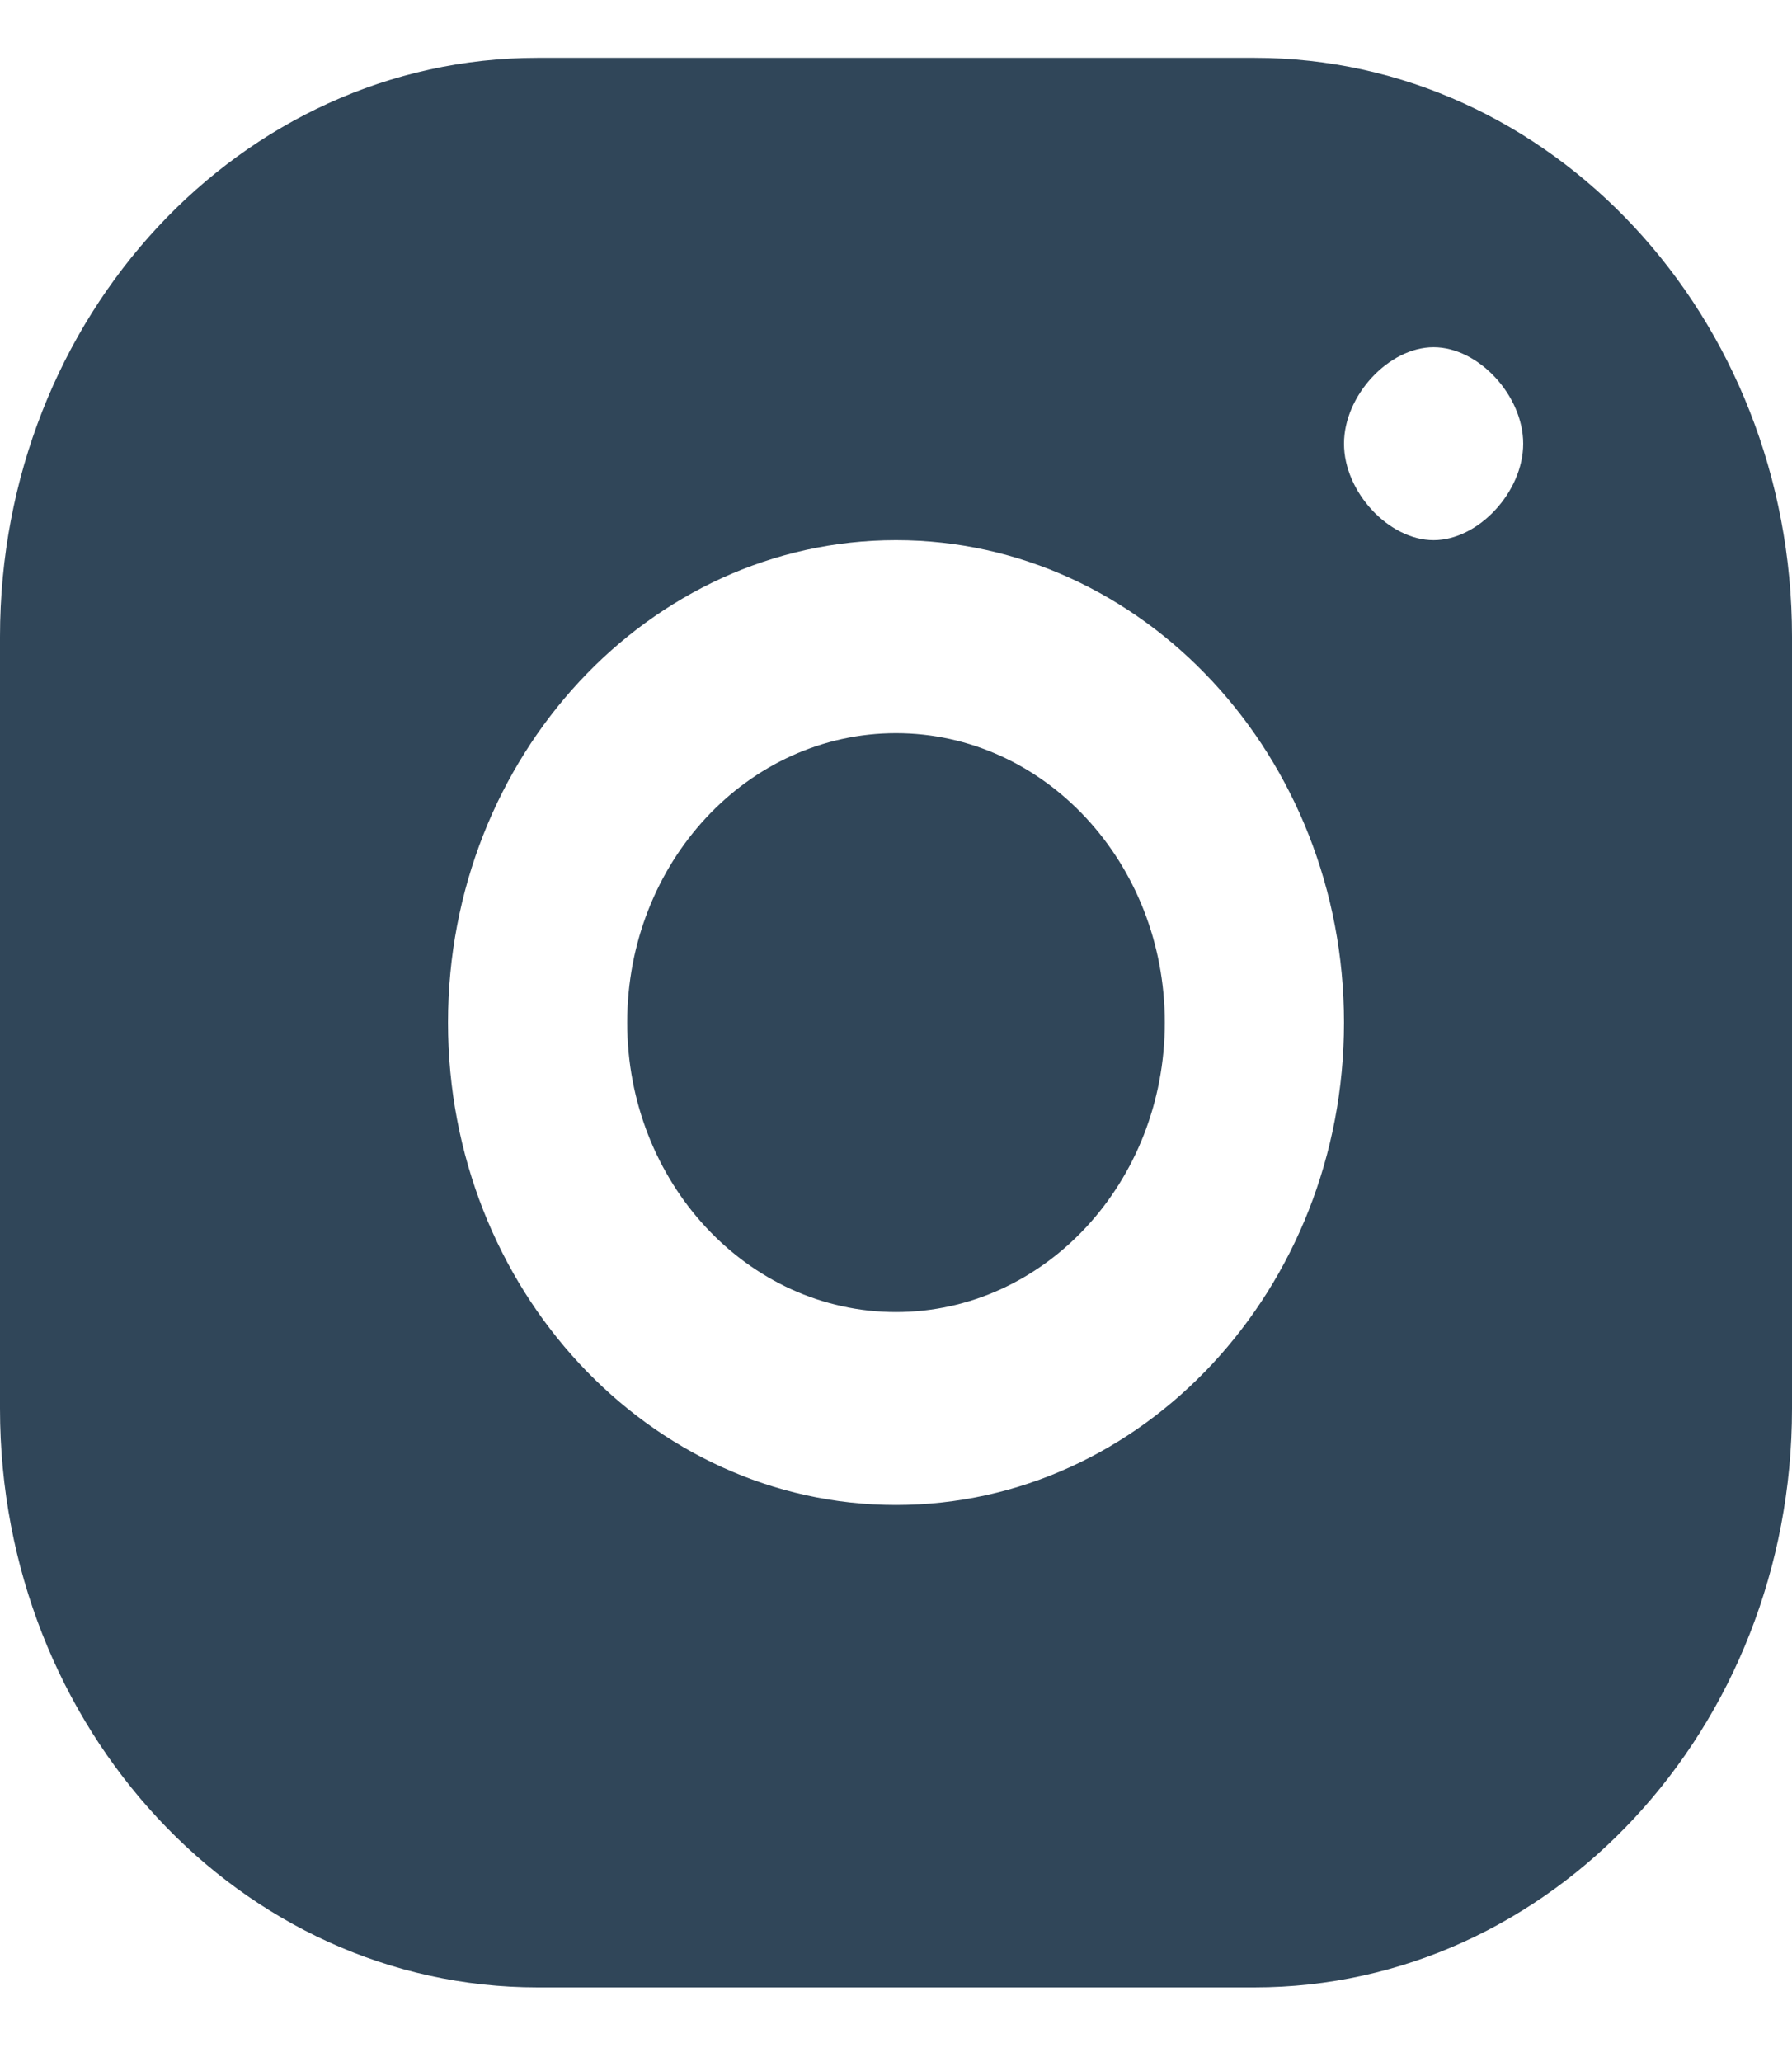 <svg width="20" height="23" viewBox="0 0 20 23" fill="none" xmlns="http://www.w3.org/2000/svg">
<path fill-rule="evenodd" clip-rule="evenodd" d="M6 0.645H14C17.314 0.645 20 3.535 20 7.102V15.711C20 19.277 17.314 22.168 14 22.168H6C2.686 22.168 0 19.277 0 15.711V7.102C0 3.535 2.686 0.645 6 0.645ZM16 3.873C16.5 3.873 17 4.411 17 4.949C17 5.487 16.5 6.025 16 6.025C15.5 6.025 15 5.487 15 4.949C15 4.411 15.5 3.873 16 3.873ZM15 11.406C15 8.439 12.758 6.025 10 6.025C7.242 6.025 5 8.439 5 11.406C5 14.374 7.242 16.787 10 16.787C12.758 16.787 15 14.374 15 11.406ZM10 8.178C8.343 8.178 7 9.623 7 11.406C7 13.189 8.343 14.635 10 14.635C11.657 14.635 13 13.189 13 11.406C13 9.623 11.657 8.178 10 8.178Z" fill="#304659"/>
</svg>
